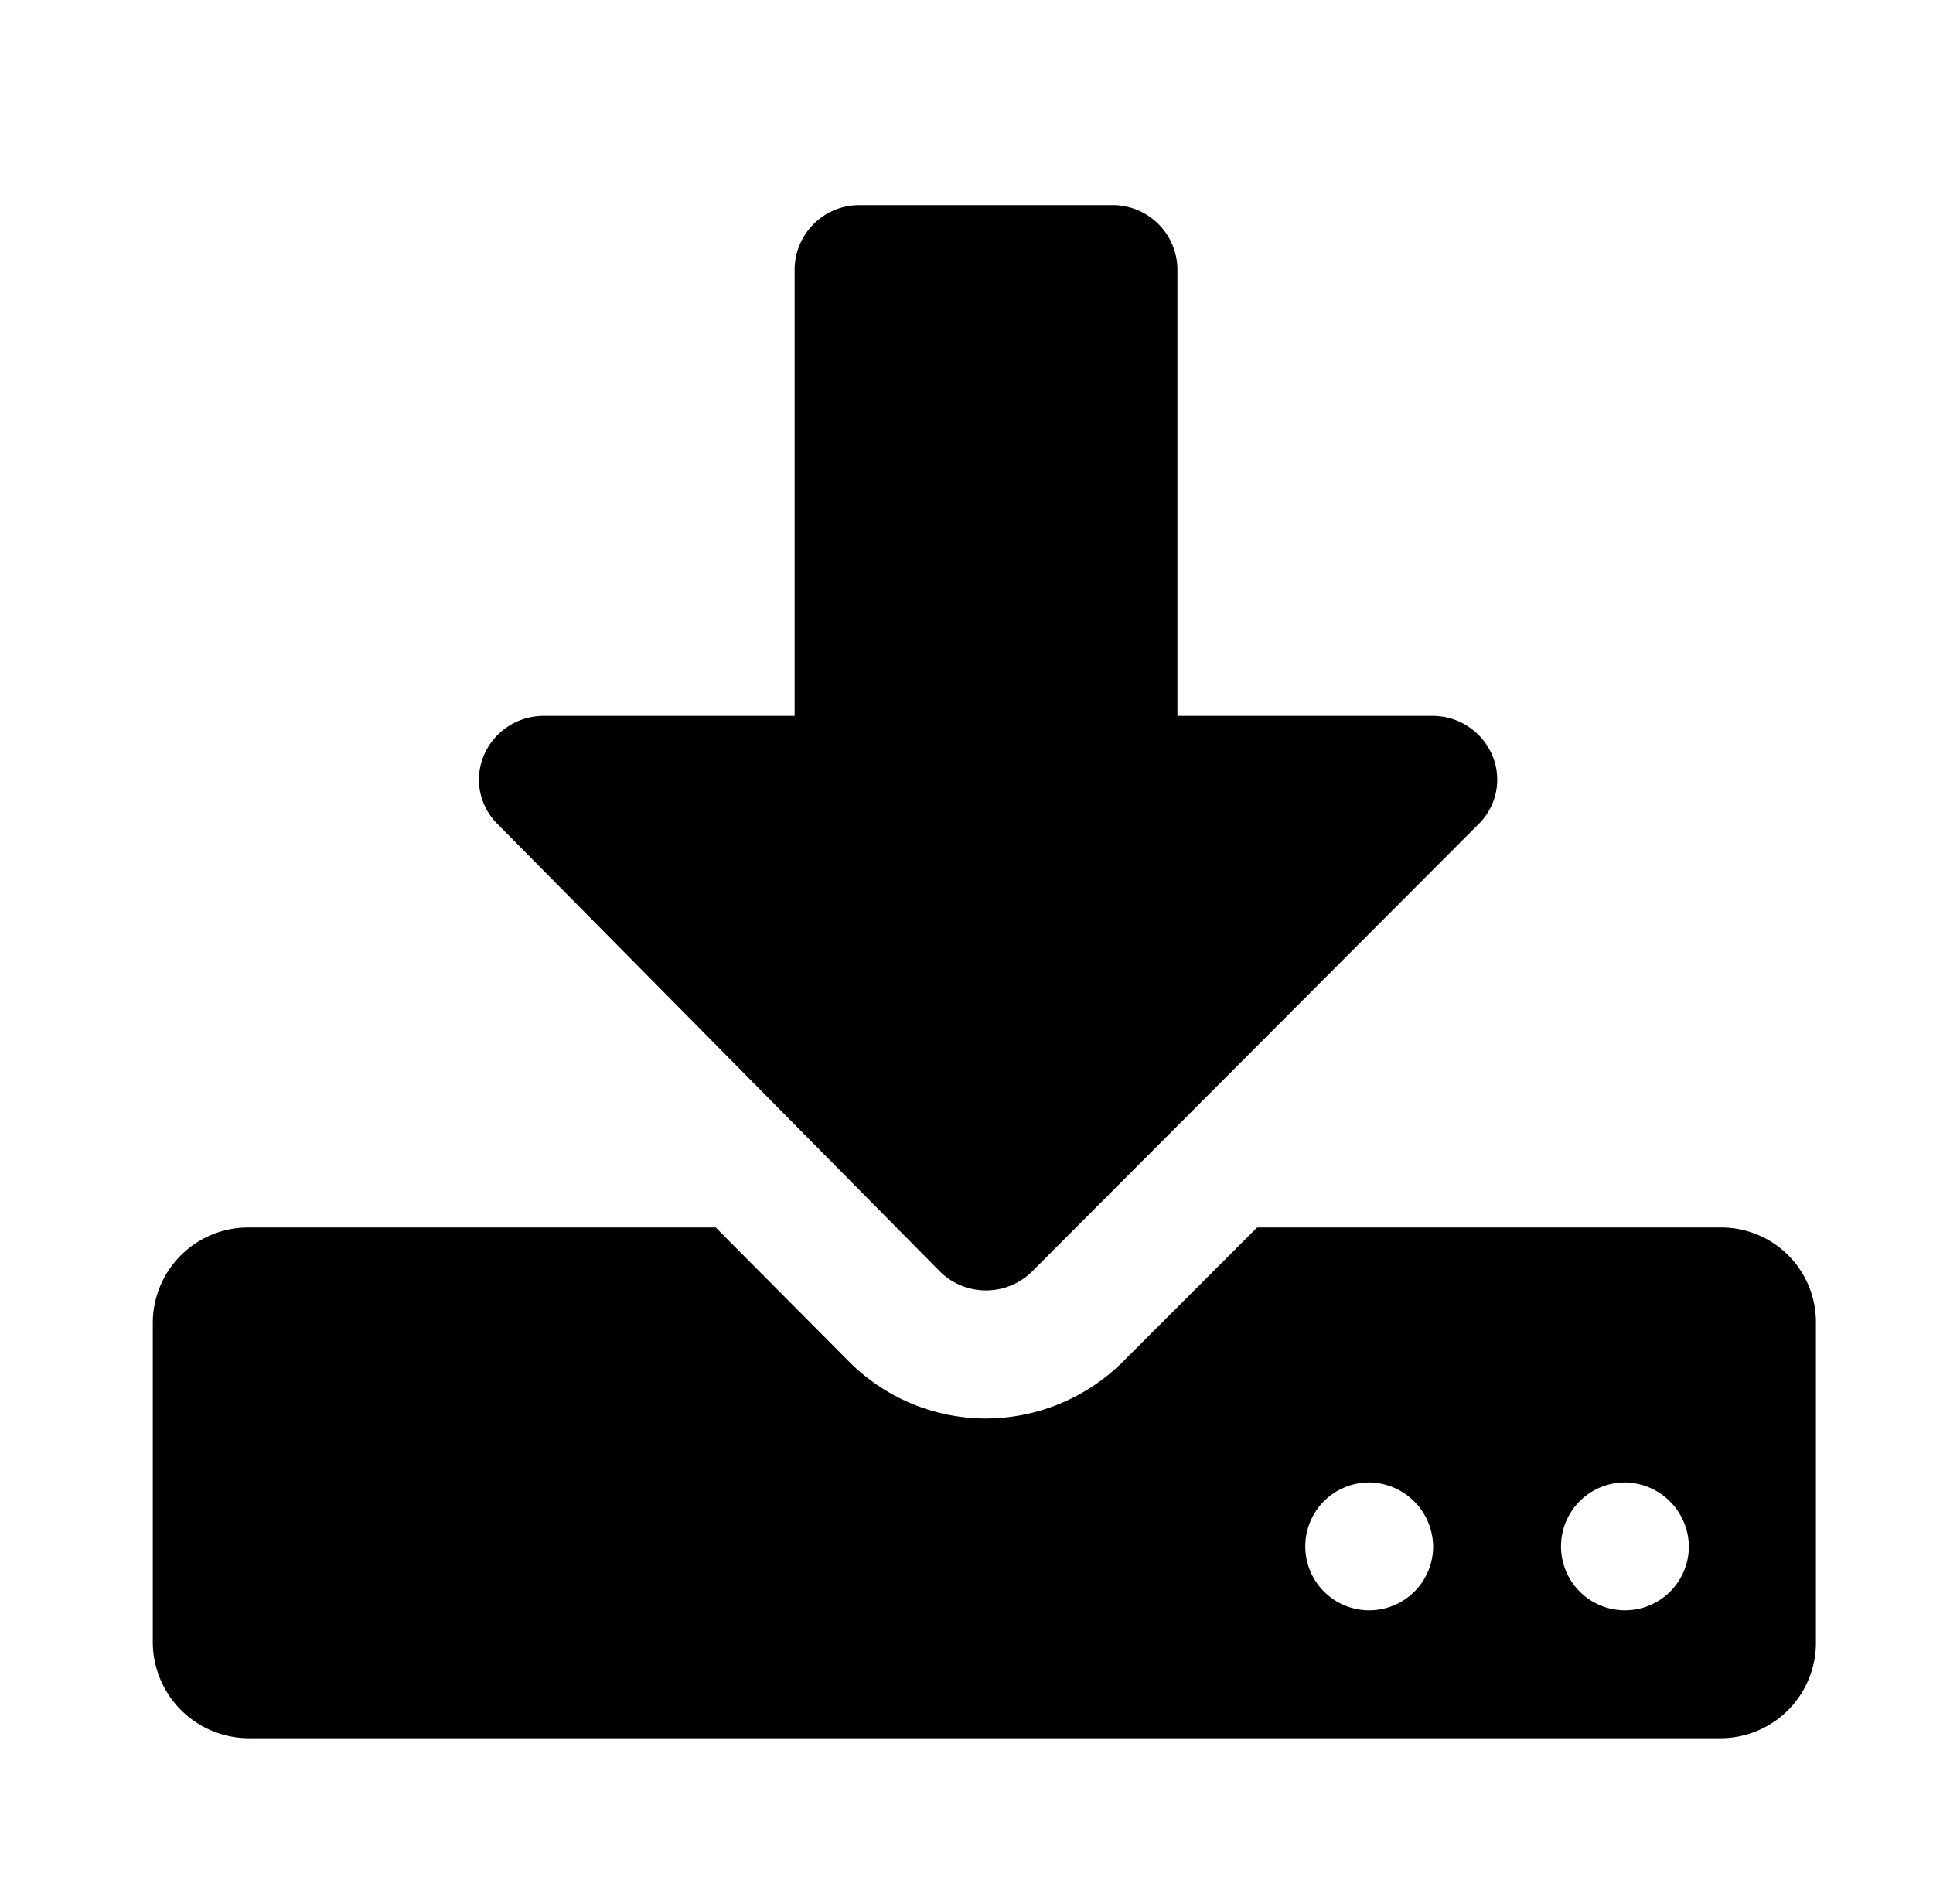 <svg id="Layer_1" data-name="Layer 1" xmlns="http://www.w3.org/2000/svg" viewBox="0 0 23.28 22.93"><defs><style>.cls-1{fill:none;}</style></defs><title>download_icon</title><path d="M21.87,19.78a1.15,1.15,0,0,1-1.15,1.15H3a1.16,1.16,0,0,1-1.16-1.15V15.93A1.15,1.15,0,0,1,3,14.78H8.62l1.62,1.63a2.33,2.33,0,0,0,1.63.67,2.35,2.35,0,0,0,1.64-.67l1.63-1.63h5.58a1.14,1.14,0,0,1,1.15,1.15ZM17.8,9.93l-5.38,5.39a.79.79,0,0,1-1.09,0L6,9.93a.75.75,0,0,1-.17-.84.78.78,0,0,1,.71-.47H9.57V3.24a.78.78,0,0,1,.77-.77h3.07a.78.78,0,0,1,.77.77V8.62h3.08a.78.78,0,0,1,.71.47A.75.75,0,0,1,17.8,9.93Zm-1.31,7.92a.77.77,0,1,0,.77.77A.78.78,0,0,0,16.49,17.85Zm3.08,0a.77.77,0,1,0,.77.77A.78.78,0,0,0,19.57,17.85Z"/><rect class="cls-1" x="-526.95" y="-1041.09" width="1366" height="2644"/></svg>